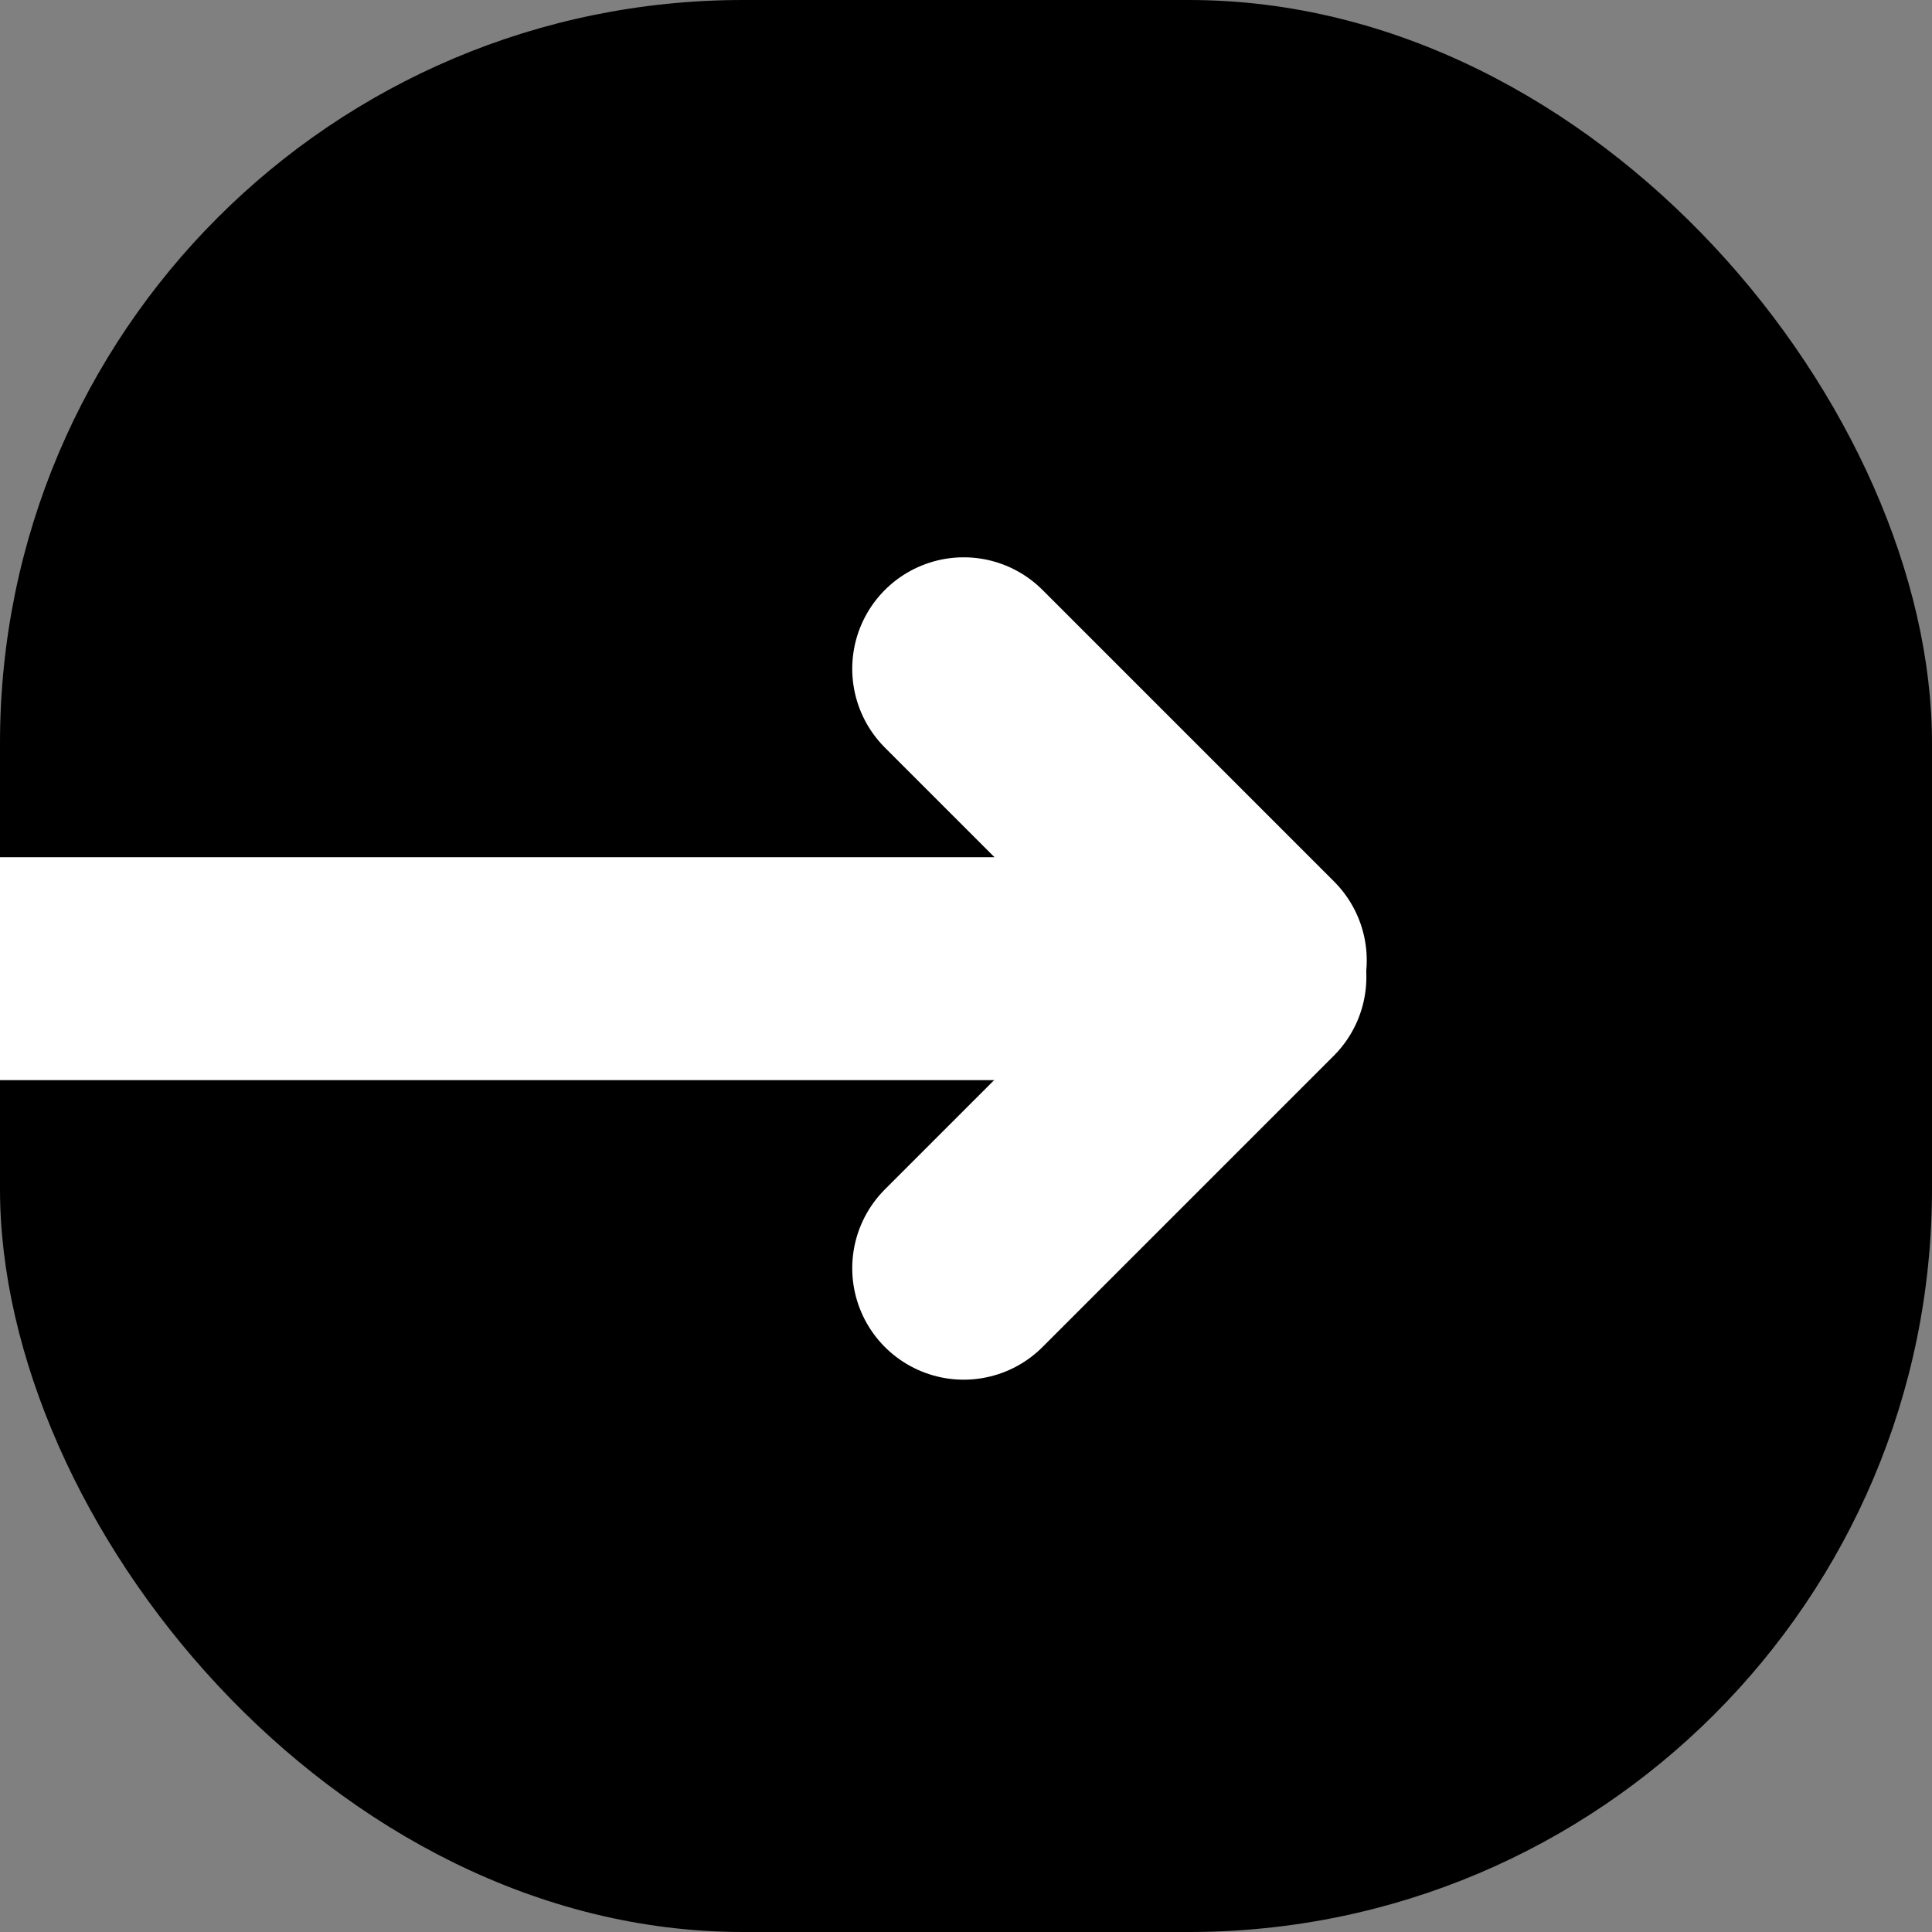 <svg id="_ic_Recruit" data-name="*ic_Recruit" xmlns="http://www.w3.org/2000/svg" width="26" height="26" viewBox="0 0 26 26">
  <rect x="0" y="0" width="26" height="26" fill="#808080" stroke="none"/>
  <rect id="사각형_94" data-name="사각형 94" width="26" height="26" rx="10"/>
  <g id="그룹_99" data-name="그룹 99" transform="translate(7.812 8.817)">
    <line id="선_10" data-name="선 10" x1="15.5" transform="translate(-7.812 4.219)" fill="none" stroke="#fff" stroke-width="3"/>
    <line id="선_11" data-name="선 11" x1="3.924" y1="3.924" transform="translate(5.157 0.183)" fill="none" stroke="#fff" stroke-linecap="round" stroke-width="3"/>
    <line id="선_12" data-name="선 12" x1="3.919" y2="3.919" transform="translate(5.157 4.331)" fill="none" stroke="#fff" stroke-linecap="round" stroke-width="3"/>
  </g>
</svg>
